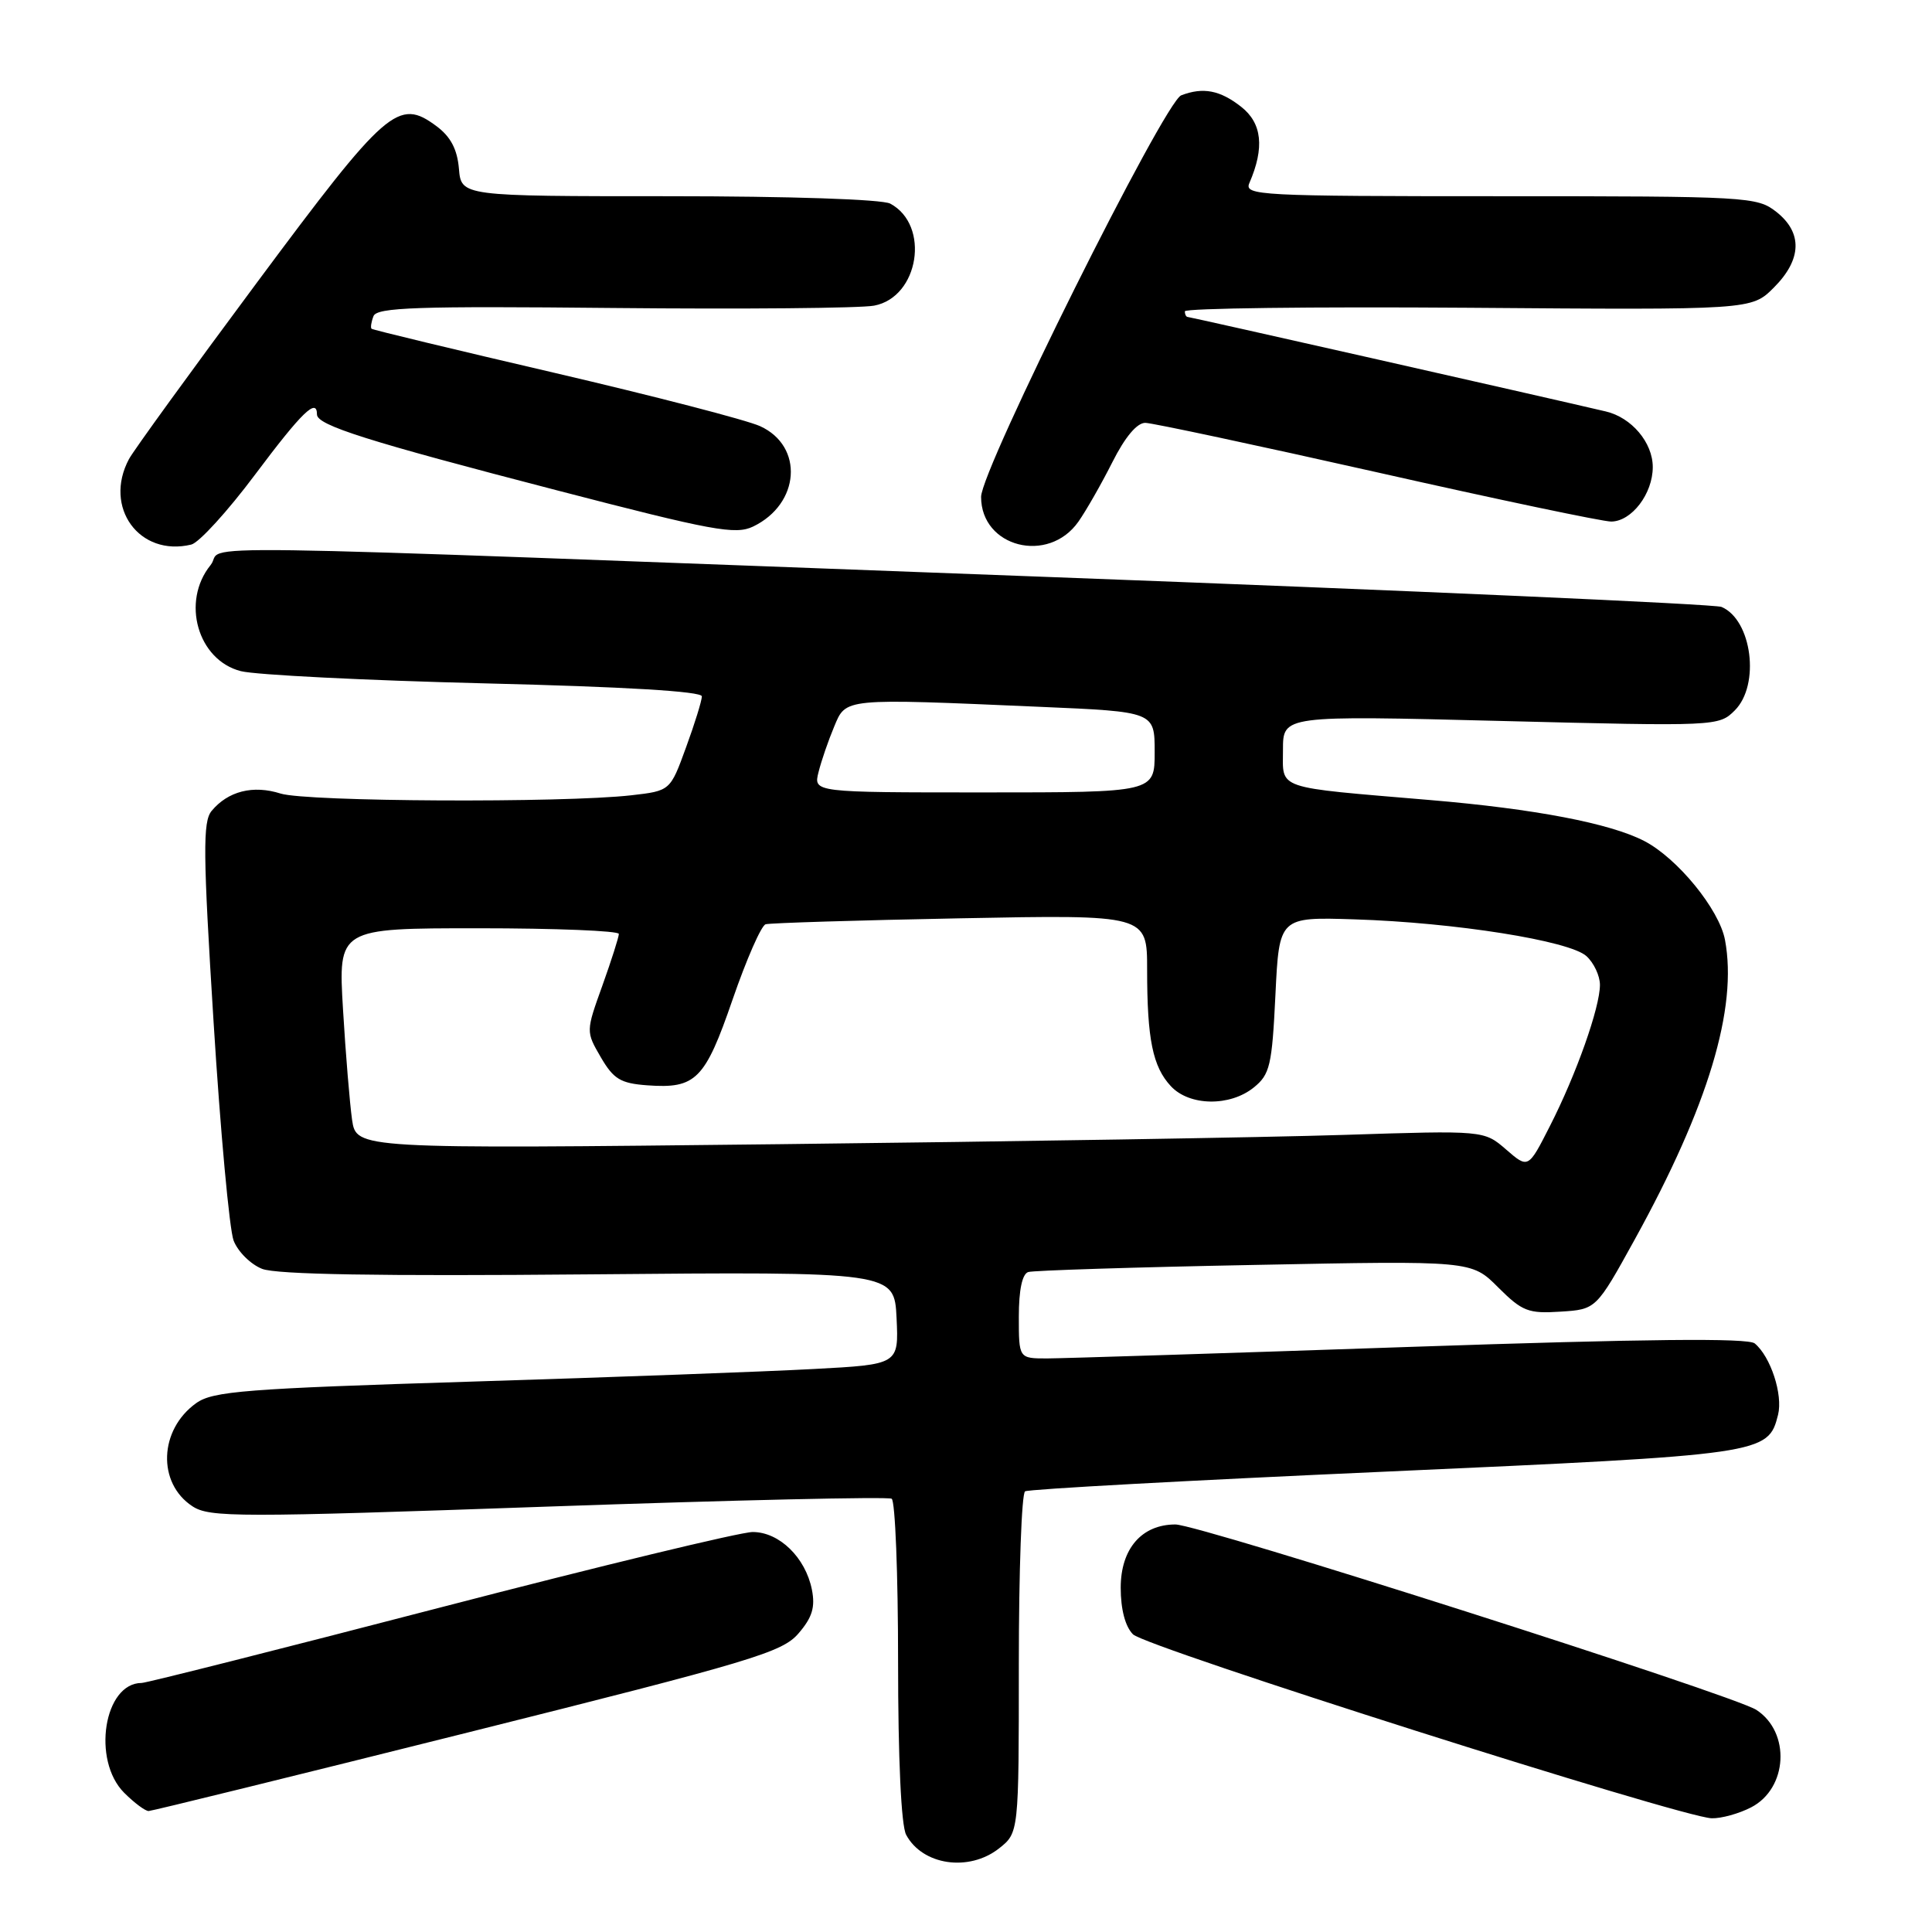 <?xml version="1.0" encoding="UTF-8" standalone="no"?>
<!DOCTYPE svg PUBLIC "-//W3C//DTD SVG 1.1//EN" "http://www.w3.org/Graphics/SVG/1.1/DTD/svg11.dtd" >
<svg xmlns="http://www.w3.org/2000/svg" xmlns:xlink="http://www.w3.org/1999/xlink" version="1.1" viewBox="0 0 256 256">
 <g >
 <path fill="currentColor"
d=" M 132.37 244.93 C 135.00 242.85 135.00 242.85 135.00 220.49 C 135.00 208.18 135.37 197.89 135.83 197.61 C 136.29 197.32 157.77 196.15 183.58 195.00 C 233.80 192.75 234.29 192.68 235.60 187.47 C 236.27 184.80 234.62 179.76 232.51 178.01 C 231.62 177.27 218.05 177.41 186.87 178.47 C 162.47 179.31 140.81 179.99 138.75 180.00 C 135.00 180.00 135.00 180.00 135.00 174.47 C 135.00 170.92 135.45 168.80 136.25 168.55 C 136.94 168.34 150.43 167.91 166.24 167.61 C 194.98 167.04 194.98 167.04 198.51 170.58 C 201.70 173.76 202.50 174.08 206.77 173.80 C 211.50 173.50 211.50 173.50 216.62 164.22 C 226.34 146.60 230.27 133.57 228.57 124.54 C 227.81 120.50 222.27 113.71 217.86 111.43 C 213.33 109.09 203.36 107.18 189.50 106.01 C 168.73 104.25 170.00 104.69 170.00 99.35 C 170.00 94.80 170.00 94.80 198.87 95.53 C 227.47 96.25 227.76 96.24 229.87 94.13 C 233.25 90.75 232.15 82.14 228.11 80.42 C 227.23 80.05 187.07 78.26 138.87 76.45 C 17.84 71.91 30.16 72.09 27.90 74.88 C 23.98 79.72 26.20 87.47 31.91 88.93 C 33.89 89.43 48.44 90.16 64.25 90.55 C 82.75 91.00 93.00 91.61 93.00 92.27 C 93.00 92.83 92.06 95.88 90.90 99.04 C 88.81 104.79 88.81 104.79 83.65 105.38 C 74.54 106.41 40.64 106.24 37.18 105.15 C 33.53 103.99 30.22 104.83 28.04 107.45 C 26.86 108.87 26.90 113.03 28.30 135.42 C 29.20 149.88 30.40 162.91 30.95 164.37 C 31.51 165.84 33.21 167.53 34.73 168.13 C 36.63 168.88 50.24 169.11 78.00 168.86 C 118.50 168.50 118.50 168.50 118.80 174.65 C 119.09 180.80 119.09 180.80 107.80 181.40 C 101.58 181.74 81.20 182.49 62.50 183.07 C 32.51 184.00 28.21 184.34 26.00 185.92 C 21.07 189.44 20.81 196.52 25.50 199.59 C 27.77 201.08 31.54 201.08 72.63 199.63 C 97.19 198.77 117.68 198.30 118.15 198.59 C 118.62 198.88 119.00 208.57 119.00 220.12 C 119.00 233.08 119.41 241.89 120.07 243.12 C 122.23 247.16 128.38 248.06 132.37 244.93 Z  M 232.04 239.48 C 236.89 236.97 237.29 229.54 232.73 226.57 C 229.69 224.59 158.90 202.00 155.75 202.00 C 151.28 202.00 148.50 205.22 148.50 210.38 C 148.50 213.25 149.10 215.53 150.13 216.56 C 151.83 218.26 222.76 240.80 226.80 240.93 C 228.06 240.97 230.42 240.32 232.04 239.48 Z  M 61.97 229.57 C 99.72 220.12 103.65 218.95 105.81 216.43 C 107.63 214.32 108.04 212.96 107.58 210.63 C 106.73 206.38 103.26 203.00 99.74 203.00 C 98.13 203.00 79.51 207.50 58.35 213.00 C 37.19 218.50 19.38 223.00 18.77 223.00 C 13.77 223.00 12.15 233.24 16.45 237.55 C 17.80 238.90 19.27 239.99 19.70 239.97 C 20.14 239.96 39.16 235.28 61.97 229.57 Z  M 33.82 62.86 C 40.01 54.60 42.00 52.67 42.00 54.92 C 42.00 56.35 48.65 58.45 73.83 64.98 C 94.42 70.33 97.46 70.89 99.79 69.77 C 106.01 66.78 106.55 59.13 100.72 56.47 C 98.95 55.66 86.70 52.49 73.50 49.41 C 60.30 46.34 49.38 43.71 49.23 43.56 C 49.08 43.41 49.19 42.66 49.49 41.89 C 49.93 40.73 55.27 40.55 81.26 40.81 C 98.44 40.98 114.00 40.84 115.82 40.50 C 121.78 39.39 123.29 29.83 117.96 26.98 C 116.89 26.41 104.66 26.00 88.63 26.00 C 61.12 26.00 61.12 26.00 60.81 22.35 C 60.59 19.78 59.71 18.11 57.84 16.72 C 52.78 12.96 51.25 14.29 34.06 37.42 C 25.33 49.17 17.69 59.70 17.09 60.83 C 13.67 67.23 18.46 73.81 25.34 72.16 C 26.36 71.92 30.18 67.73 33.82 62.86 Z  M 142.89 69.13 C 143.91 67.68 145.93 64.14 147.39 61.25 C 149.07 57.91 150.66 56.01 151.77 56.03 C 152.72 56.05 166.55 59.00 182.50 62.59 C 198.45 66.19 212.40 69.12 213.50 69.11 C 216.21 69.08 219.00 65.42 219.00 61.89 C 219.00 58.64 216.19 55.32 212.78 54.52 C 204.17 52.50 157.69 42.00 157.38 42.00 C 157.17 42.00 157.00 41.66 157.00 41.25 C 157.00 40.84 173.89 40.63 194.54 40.78 C 232.08 41.07 232.08 41.07 235.04 38.11 C 238.76 34.39 238.88 30.83 235.37 28.07 C 232.82 26.07 231.61 26.00 198.76 26.00 C 166.78 26.00 164.83 25.90 165.55 24.25 C 167.58 19.57 167.23 16.32 164.46 14.15 C 161.66 11.95 159.42 11.52 156.52 12.63 C 154.28 13.49 130.00 62.21 130.00 65.84 C 130.00 72.52 138.90 74.79 142.89 69.13 Z  M 199.57 152.32 C 196.64 149.78 196.64 149.78 178.07 150.38 C 167.86 150.71 134.24 151.26 103.36 151.61 C 47.22 152.24 47.22 152.24 46.65 148.37 C 46.35 146.24 45.80 139.66 45.45 133.75 C 44.81 123.00 44.81 123.00 63.40 123.00 C 73.63 123.00 82.00 123.34 82.00 123.75 C 82.00 124.16 81.02 127.24 79.82 130.59 C 77.63 136.68 77.63 136.68 79.61 140.09 C 81.30 142.99 82.23 143.55 85.76 143.81 C 92.21 144.28 93.41 143.08 97.08 132.42 C 98.91 127.12 100.87 122.64 101.45 122.47 C 102.03 122.30 113.64 121.94 127.25 121.68 C 152.00 121.20 152.00 121.20 152.00 128.48 C 152.00 137.72 152.74 141.34 155.15 143.93 C 157.61 146.57 162.98 146.65 166.14 144.09 C 168.27 142.37 168.55 141.19 169.00 131.84 C 169.50 121.50 169.50 121.50 179.50 121.82 C 192.77 122.24 207.96 124.65 210.21 126.69 C 211.19 127.58 212.00 129.29 212.00 130.50 C 212.00 133.50 208.86 142.37 205.38 149.19 C 202.50 154.86 202.50 154.86 199.57 152.32 Z  M 108.46 102.31 C 108.83 100.82 109.76 98.12 110.52 96.31 C 112.12 92.47 111.59 92.52 137.84 93.66 C 153.00 94.31 153.00 94.31 153.00 99.66 C 153.00 105.00 153.00 105.00 130.39 105.00 C 107.78 105.00 107.78 105.00 108.46 102.31 Z "/>
</g>
</svg>